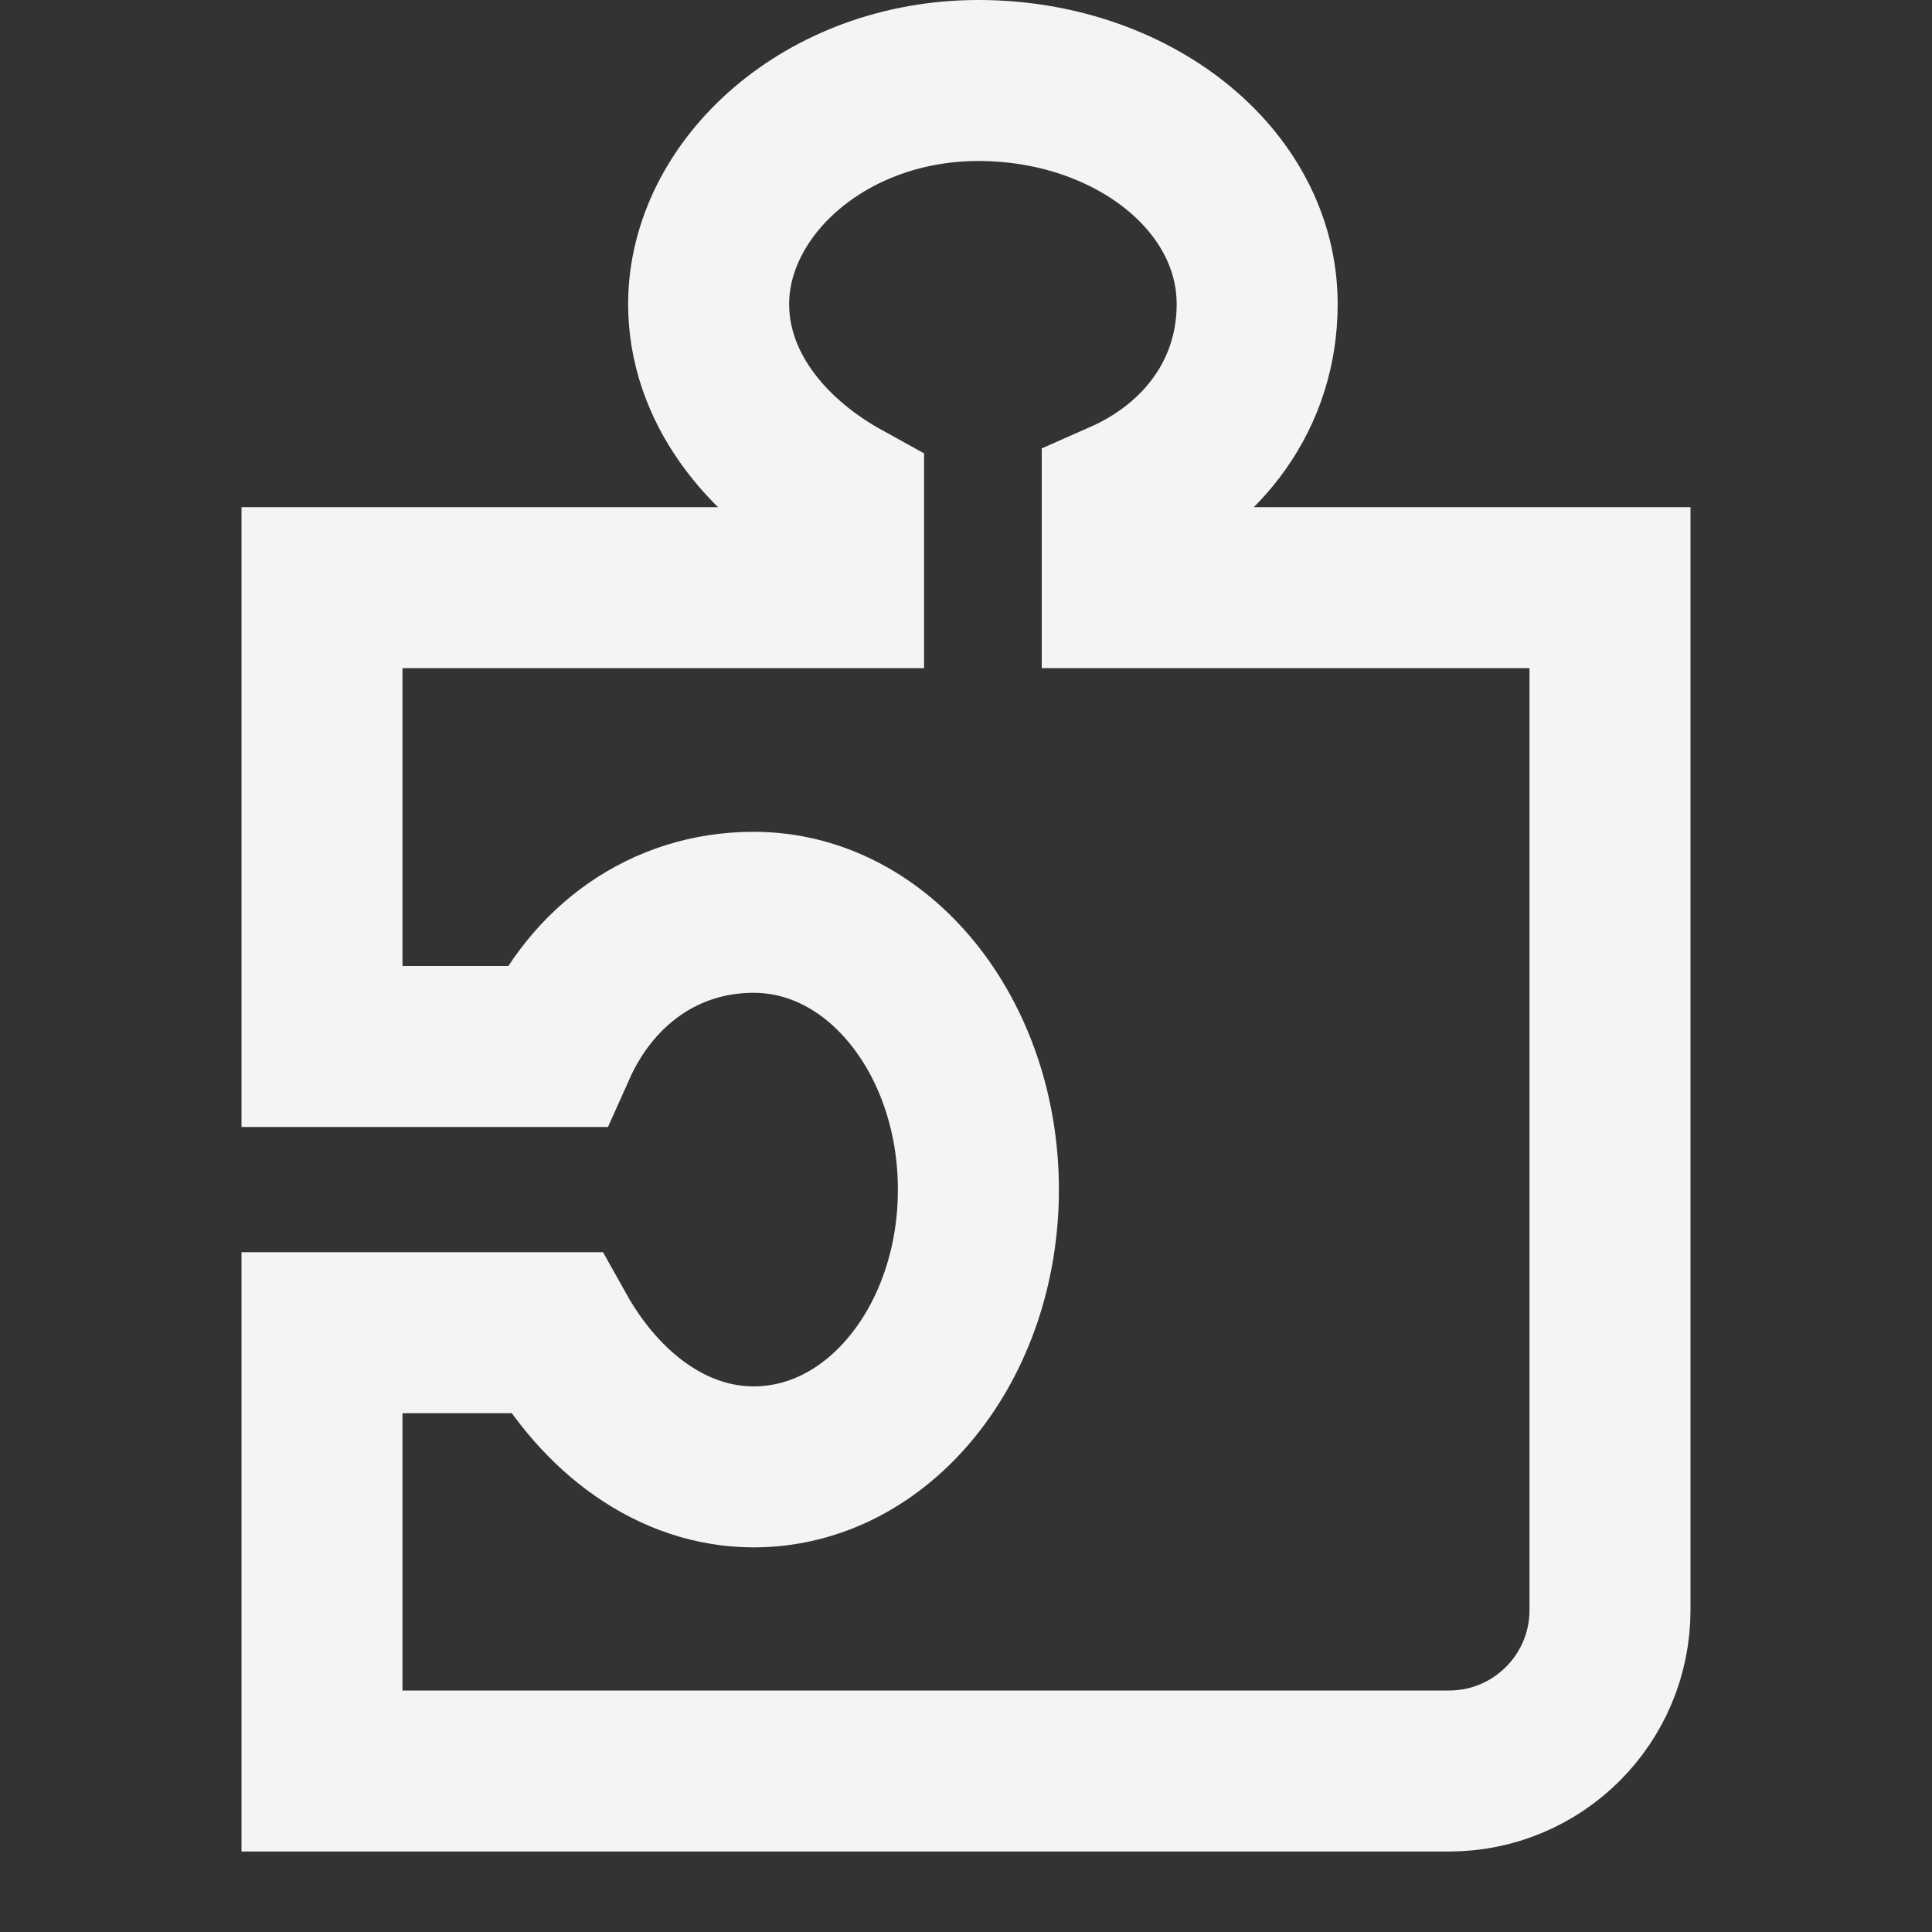 <svg width="24" height="24" viewBox="0 0 24 24" fill="none" xmlns="http://www.w3.org/2000/svg">
<rect x="0" y="0" width="24" height="24" fill="#333333" stroke="none"/>
<g clip-path="url(#clip0)">
<path d="M13.941 7.3H20V20C20 21.105 19.105 22 18 22H4V16.555H6.904C7.463 17.555 8.356 18.222 9.362 18.222C10.925 18.222 12.154 16.667 12.154 14.778C12.154 12.889 10.925 11.333 9.362 11.333C8.245 11.333 7.351 12 6.904 13H4V10.15V7.3H10.479V6.222C9.473 5.667 8.803 4.778 8.803 3.778C8.803 2.333 10.255 1 12.154 1C14.053 1 15.617 2.222 15.617 3.778C15.617 4.889 14.947 5.778 13.941 6.222V7.3Z" stroke="#F4F4F4" stroke-width="2" stroke-miterlimit="10"/>
</g>
<defs>
<clipPath id="clip0">
<rect width="24" height="24" fill="white"/>
</clipPath>
</defs>
</svg>
